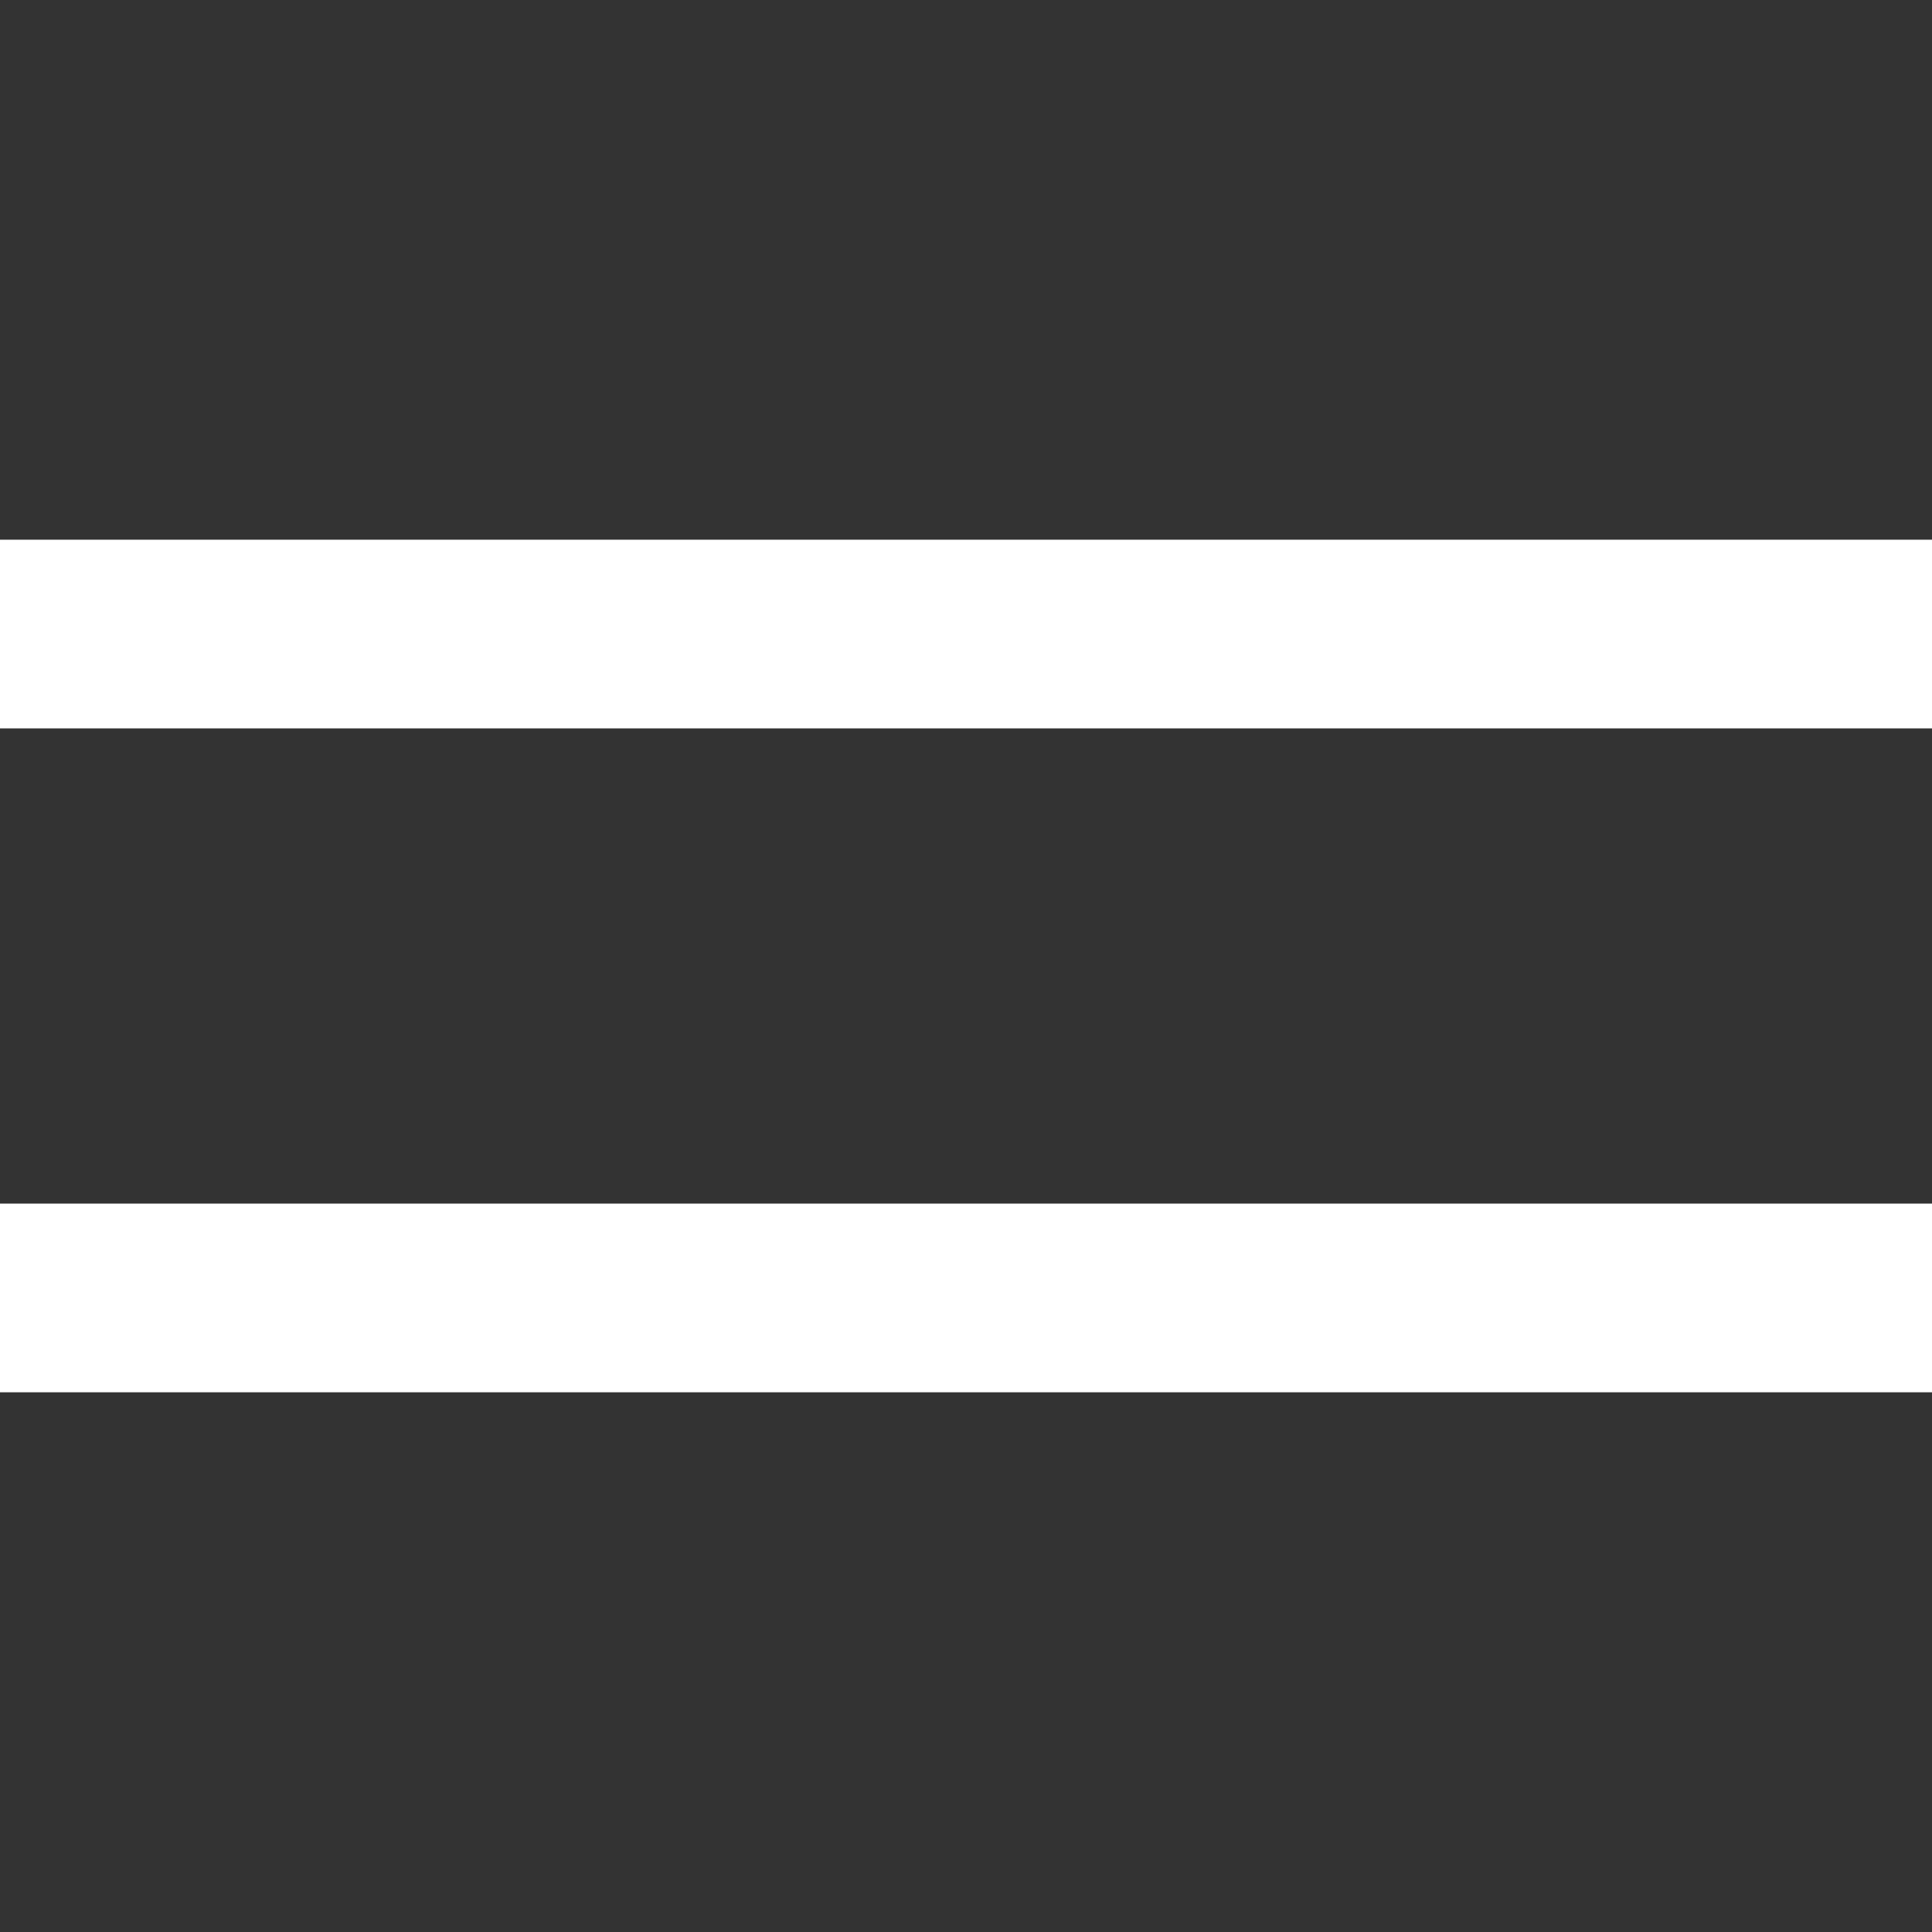 <?xml version="1.0" encoding="UTF-8"?>
<svg id="a" xmlns="http://www.w3.org/2000/svg" viewBox="0 0 512 512">
	<rect x="0" y="0" width="512" height="512" fill="#333333" stroke="none"/>
	<defs>
		<style>.b{fill:#fff;}</style>
	</defs>
	<rect class="b" y="143.03" width="512" height="50" />
	<rect class="b" y="318.97" width="512" height="50" />
</svg>